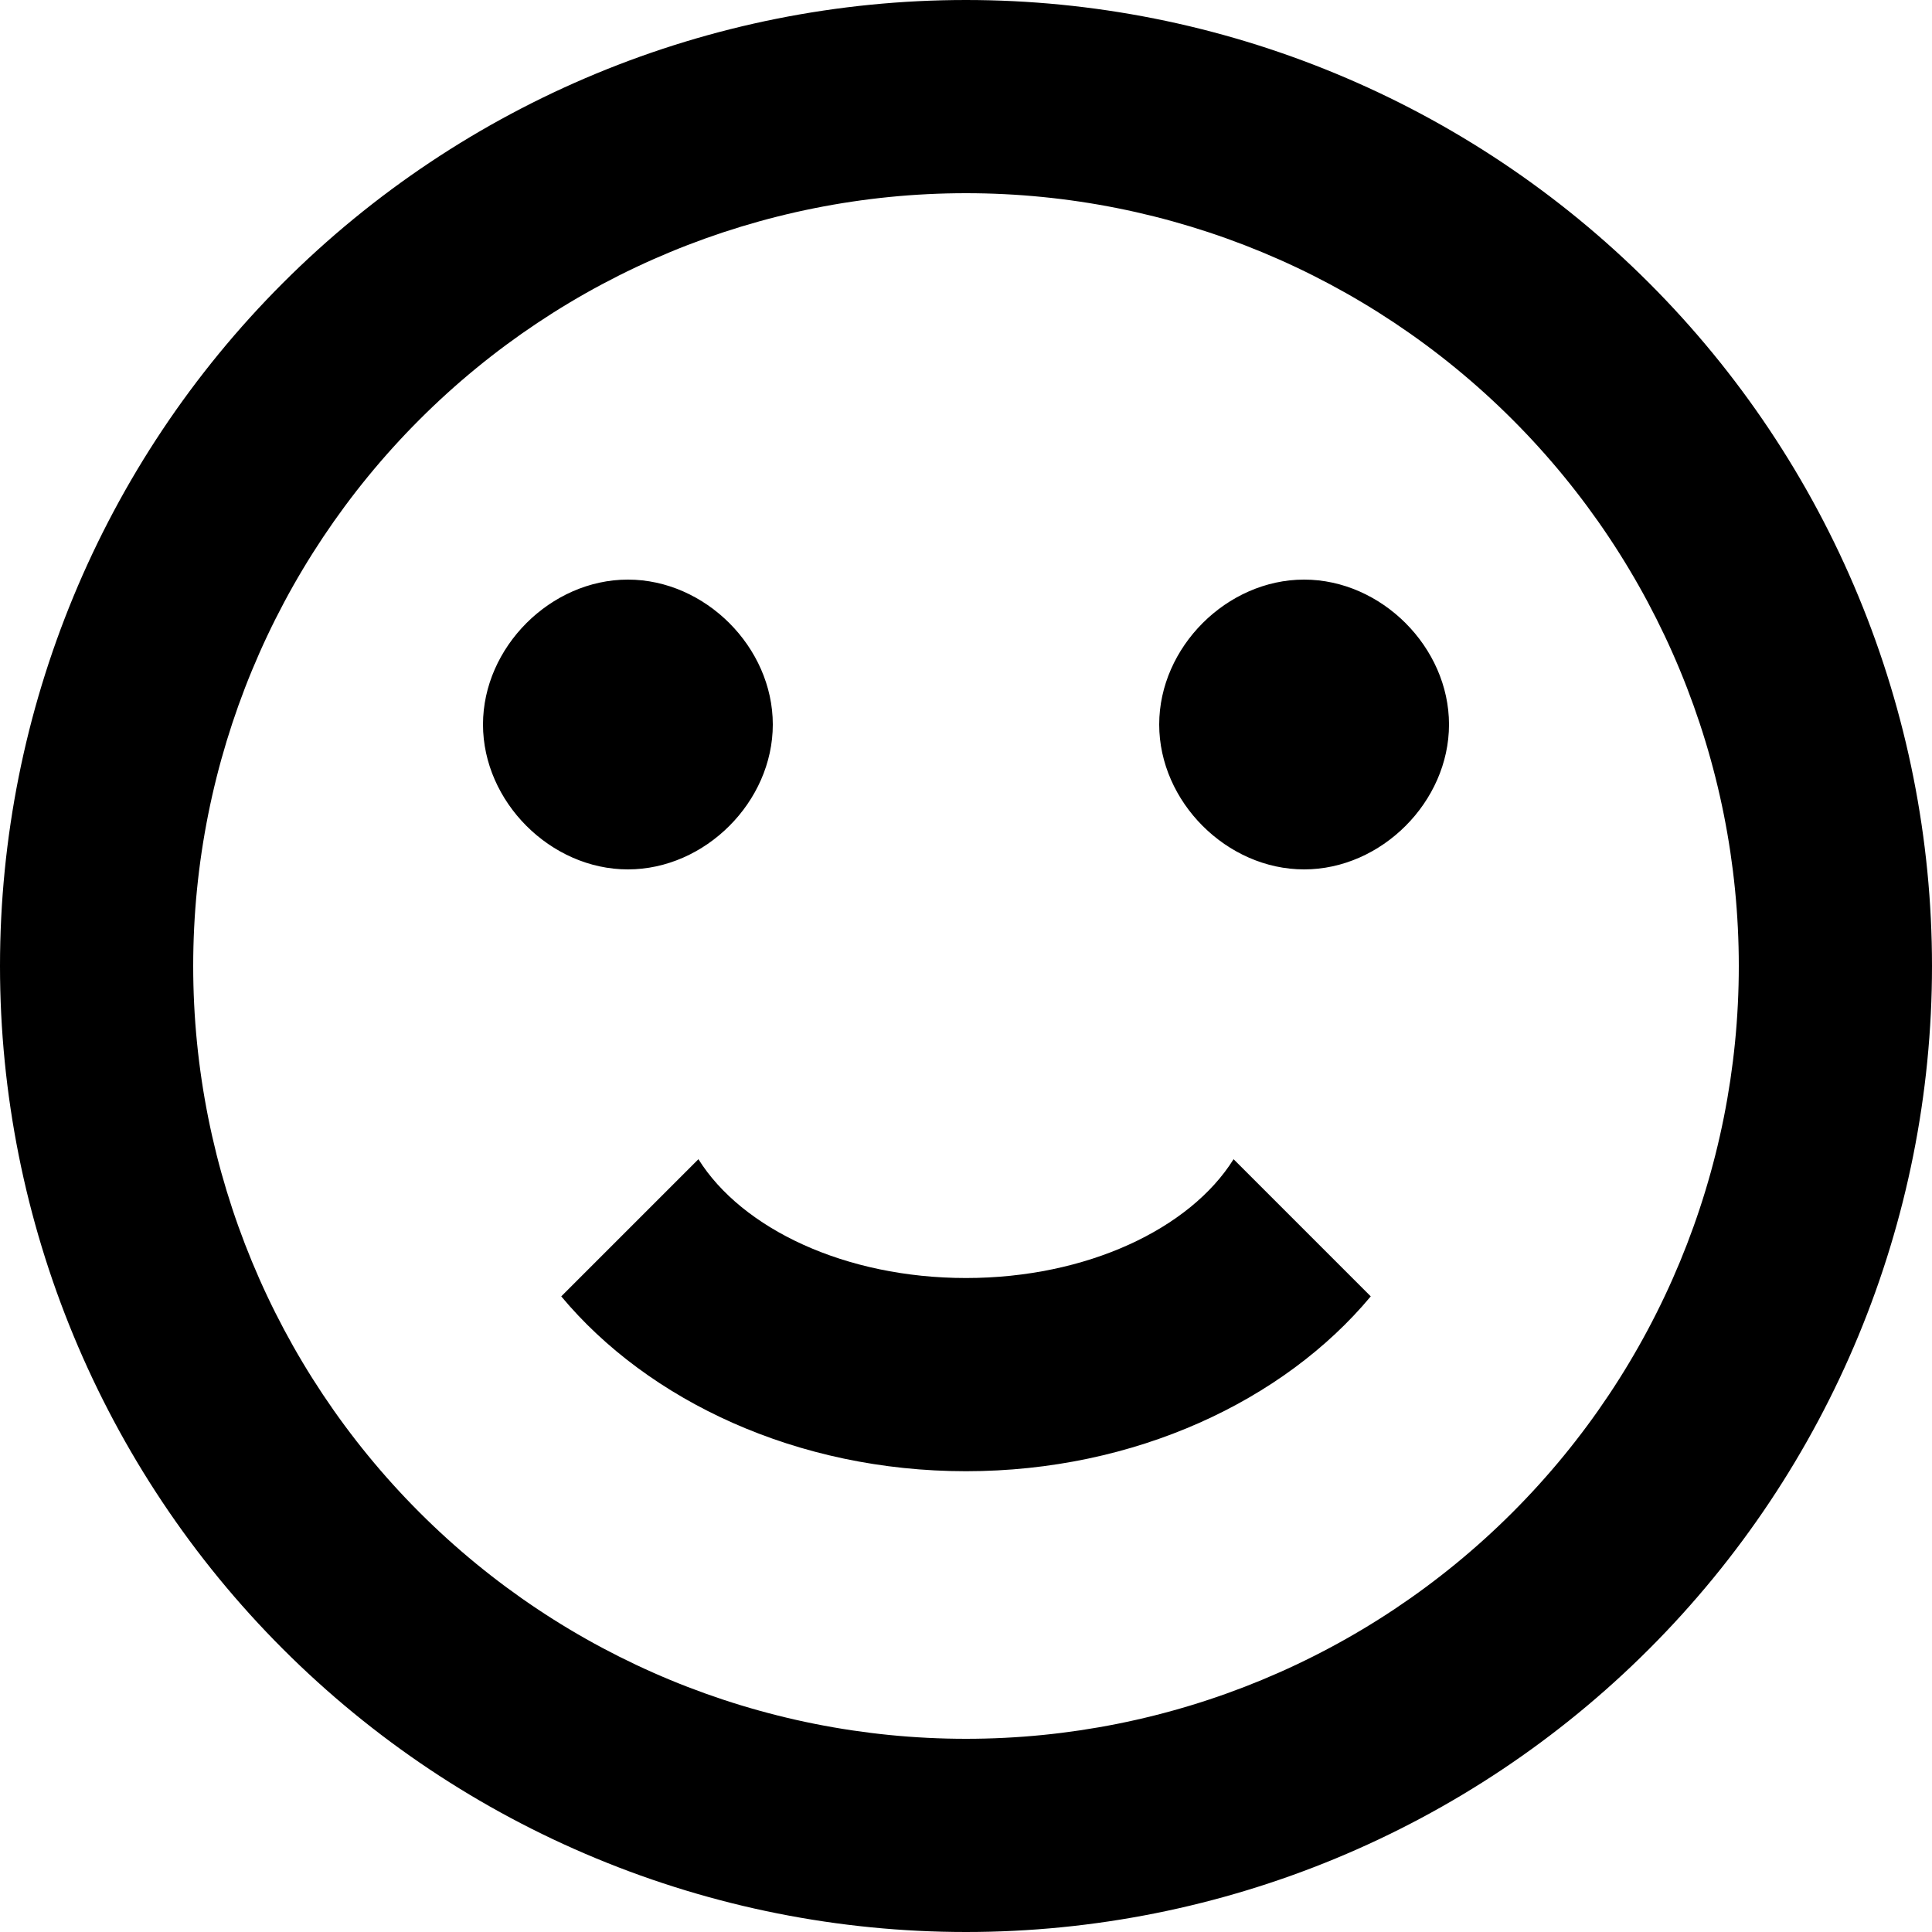 <svg width="44" height="44" viewBox="0 0 44 44" fill="none" xmlns="http://www.w3.org/2000/svg">
<path d="M39.6 22C39.6 17.332 37.746 12.856 34.445 9.555C31.144 6.254 26.668 4.4 22 4.4C17.332 4.4 12.856 6.254 9.555 9.555C6.254 12.856 4.4 17.332 4.4 22C4.4 26.668 6.254 31.144 9.555 34.445C12.856 37.746 17.332 39.6 22 39.6C26.668 39.6 31.144 37.746 34.445 34.445C37.746 31.144 39.6 26.668 39.6 22ZM44 22C44 27.835 41.682 33.431 37.556 37.556C33.431 41.682 27.835 44 22 44C19.111 44 16.25 43.431 13.581 42.325C10.912 41.22 8.487 39.599 6.444 37.556C2.318 33.431 0 27.835 0 22C0 16.165 2.318 10.569 6.444 6.444C10.569 2.318 16.165 0 22 0C24.889 0 27.75 0.569 30.419 1.675C33.088 2.78 35.514 4.401 37.556 6.444C39.599 8.487 41.22 10.912 42.325 13.581C43.431 16.25 44 19.111 44 22ZM17.6 16.5C17.6 18.26 16.06 19.8 14.3 19.8C12.54 19.8 11 18.26 11 16.5C11 14.74 12.54 13.2 14.3 13.2C16.06 13.2 17.6 14.74 17.6 16.5ZM33 16.5C33 18.26 31.46 19.8 29.7 19.8C27.94 19.8 26.4 18.26 26.4 16.5C26.4 14.74 27.94 13.2 29.7 13.2C31.46 13.2 33 14.74 33 16.5ZM22 33.506C18.15 33.506 14.762 31.9 12.782 29.524L15.906 26.4C16.896 27.984 19.25 29.106 22 29.106C24.75 29.106 27.104 27.984 28.094 26.4L31.218 29.524C29.238 31.9 25.85 33.506 22 33.506Z" fill="black"/>
</svg>
